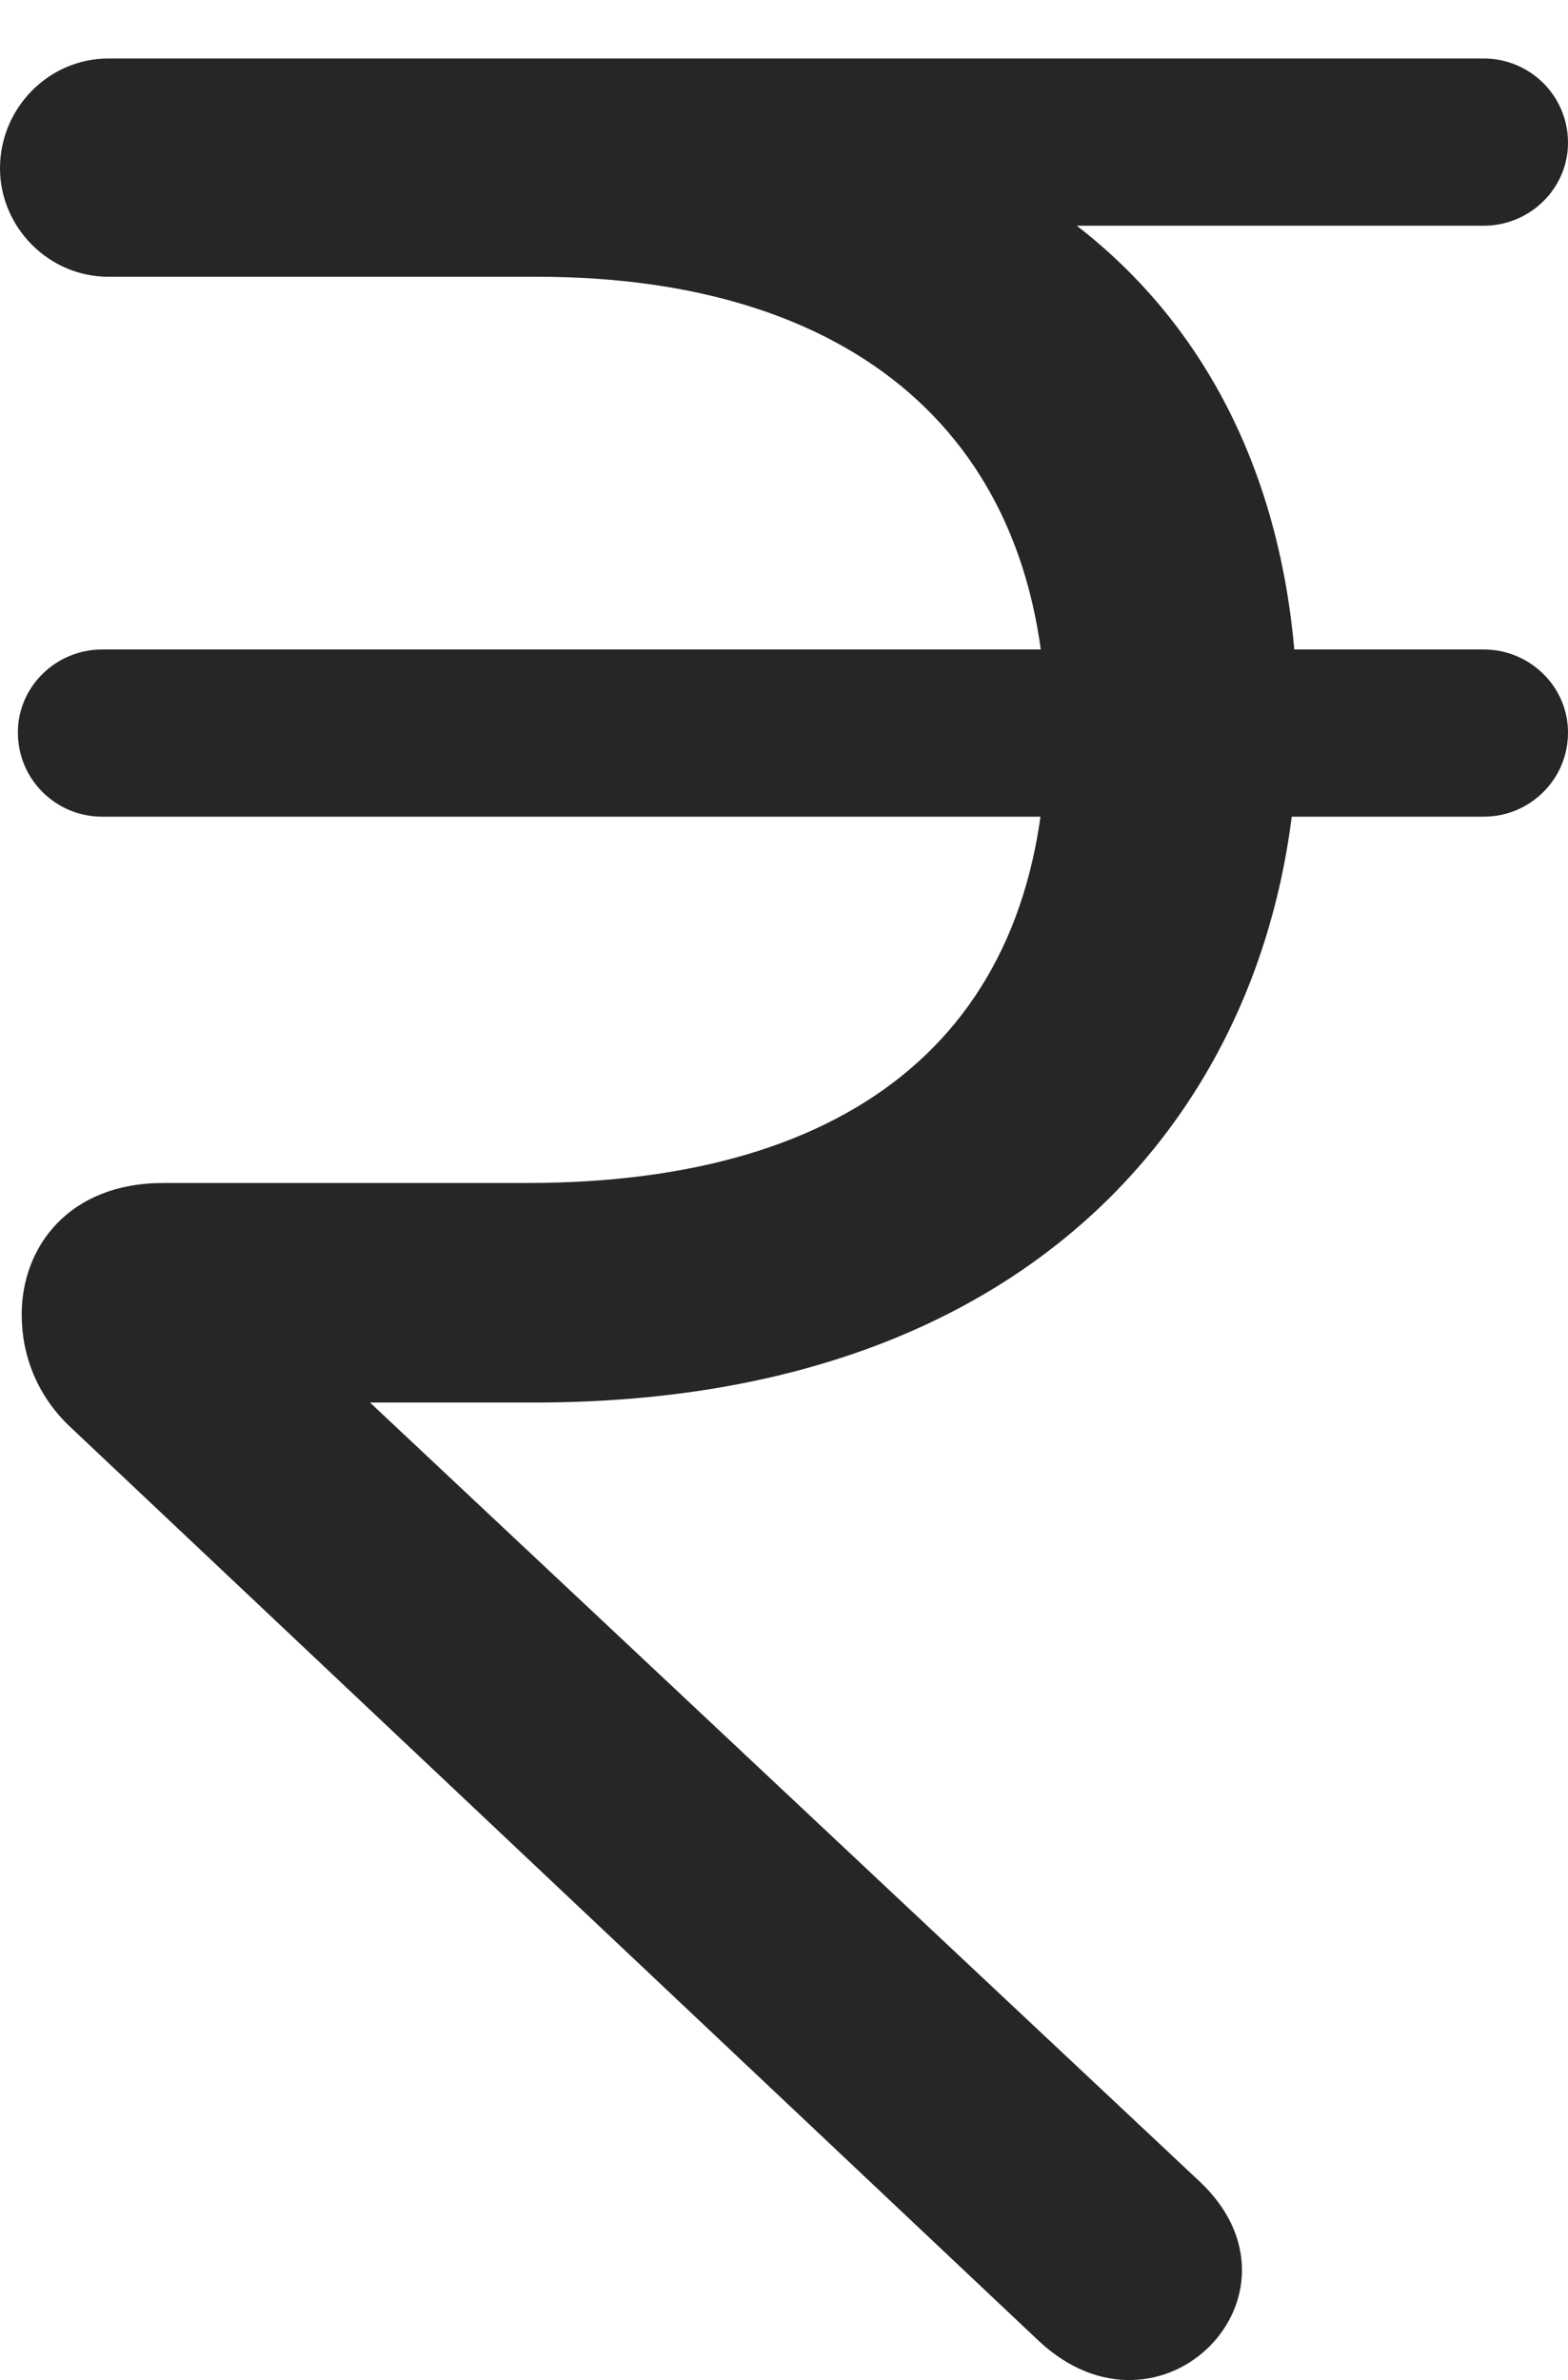 <?xml version="1.0" encoding="UTF-8"?>
<!--Generator: Apple Native CoreSVG 232.5-->
<!DOCTYPE svg
PUBLIC "-//W3C//DTD SVG 1.1//EN"
       "http://www.w3.org/Graphics/SVG/1.1/DTD/svg11.dtd">
<svg version="1.1" xmlns="http://www.w3.org/2000/svg" xmlns:xlink="http://www.w3.org/1999/xlink" width="60.01" height="91.049">
 <g>
  <rect height="91.049" opacity="0" width="60.01" x="0" y="0"/>
  <path d="M4.15 10.588L20.557 10.588C32.617 10.588 40.039 16.692 40.039 27.971C40.039 39.397 32.764 45.256 20.166 45.256L6.25 45.256C2.637 45.256 0.83 47.697 0.83 50.285C0.83 51.848 1.416 53.41 2.734 54.631L39.746 89.543C44.434 93.938 50.488 87.737 45.898 83.44L14.16 53.654L20.459 53.654C40.918 53.654 49.658 40.715 49.658 27.678C49.658 19.67 46.826 12.981 41.211 8.635L56.787 8.635C58.545 8.635 60.01 7.219 60.01 5.461C60.01 3.654 58.545 2.238 56.787 2.238L4.15 2.238C1.855 2.238 0 4.143 0 6.438C0 8.684 1.855 10.588 4.15 10.588ZM3.906 31.242L56.787 31.242C58.545 31.242 60.01 29.826 60.01 28.02C60.01 26.262 58.545 24.846 56.787 24.846L3.906 24.846C2.148 24.846 0.684 26.262 0.684 28.02C0.684 29.826 2.148 31.242 3.906 31.242Z" fill="#000000" fill-opacity="0.85"/>
 </g>
</svg>
